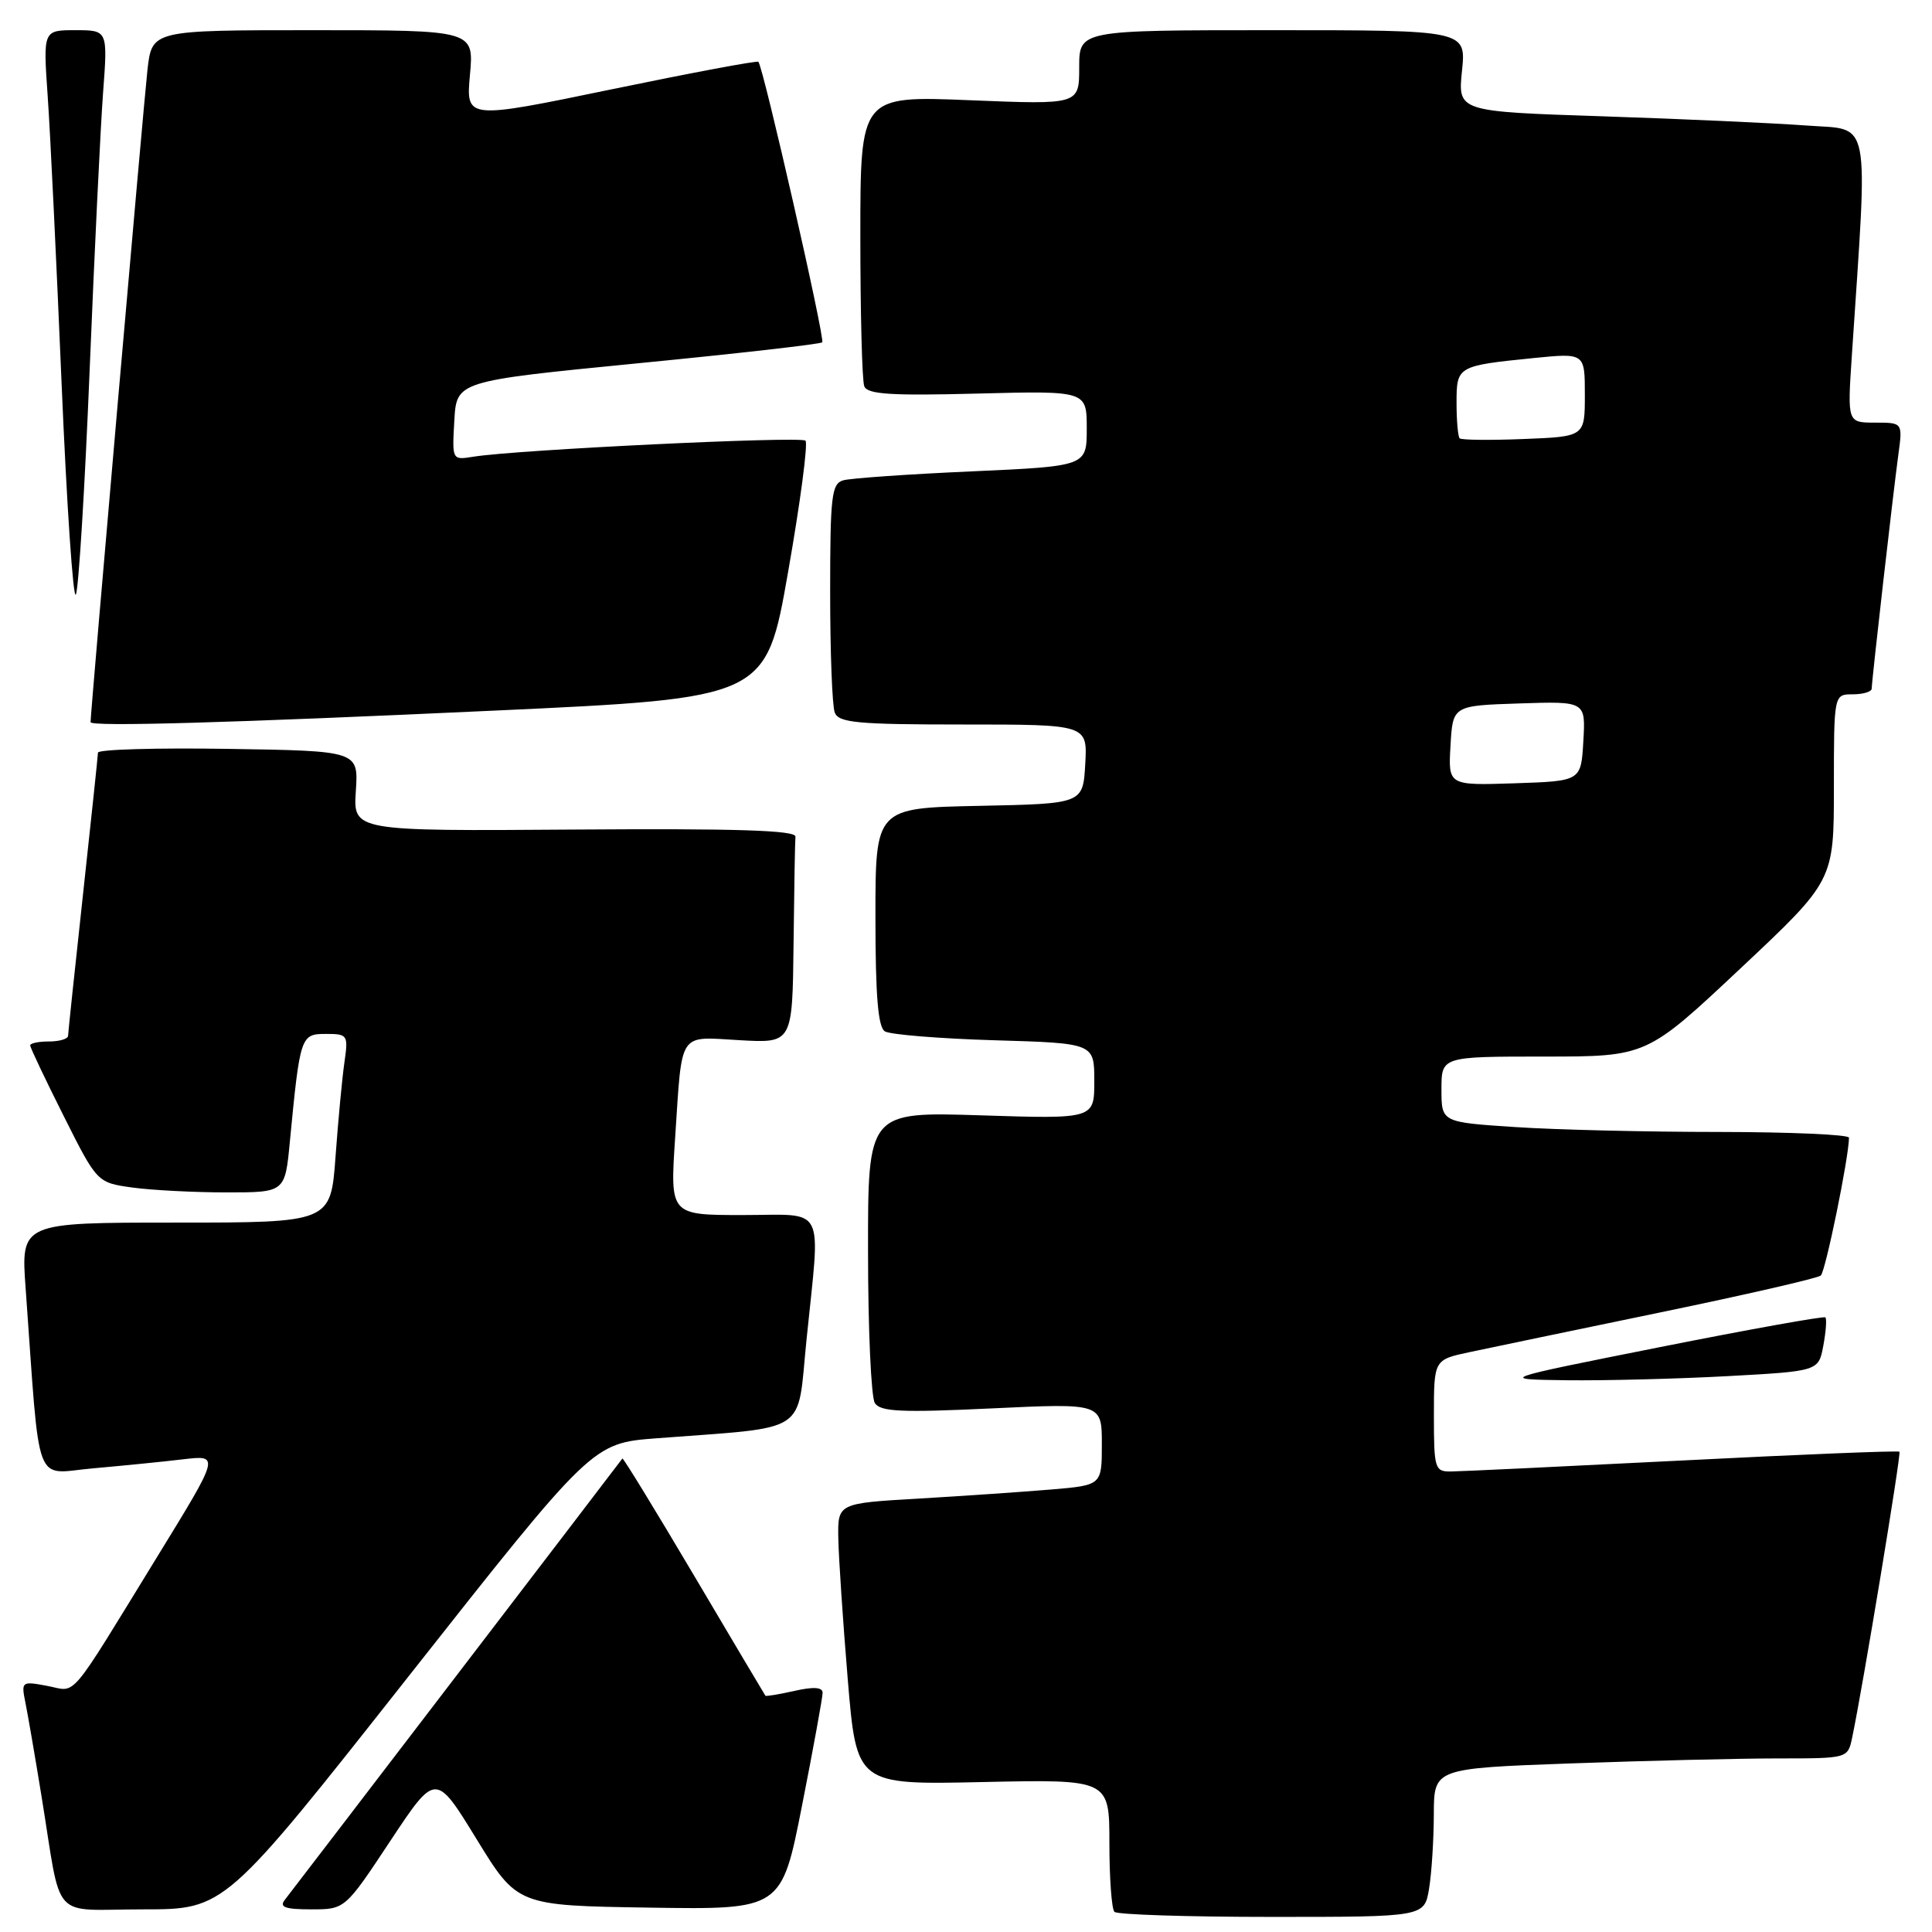 <?xml version="1.0" encoding="UTF-8" standalone="no"?>
<!DOCTYPE svg PUBLIC "-//W3C//DTD SVG 1.1//EN" "http://www.w3.org/Graphics/SVG/1.1/DTD/svg11.dtd" >
<svg xmlns="http://www.w3.org/2000/svg" xmlns:xlink="http://www.w3.org/1999/xlink" version="1.1" viewBox="0 0 256 256">
 <g >
 <path fill="currentColor"
d=" M 189.36 250.25 C 189.70 248.19 189.98 243.76 189.99 240.41 C 190.00 234.32 190.00 234.32 208.16 233.66 C 218.15 233.30 230.49 233.00 235.58 233.00 C 244.84 233.00 244.84 233.00 245.42 230.25 C 246.82 223.61 251.94 192.61 251.69 192.36 C 251.53 192.20 238.60 192.72 222.95 193.52 C 207.30 194.31 193.49 194.97 192.25 194.98 C 190.12 195.00 190.00 194.61 190.00 187.58 C 190.00 180.17 190.00 180.17 194.75 179.16 C 197.36 178.60 208.72 176.24 220.00 173.90 C 231.28 171.57 240.84 169.37 241.26 169.02 C 241.89 168.49 244.99 153.32 245.00 150.75 C 245.00 150.34 237.24 150.00 227.75 149.99 C 218.26 149.99 206.11 149.70 200.75 149.34 C 191.00 148.70 191.00 148.70 191.00 144.35 C 191.00 140.00 191.00 140.00 204.59 140.00 C 218.19 140.00 218.19 140.00 230.59 128.35 C 243.00 116.70 243.00 116.70 243.00 104.35 C 243.00 92.00 243.00 92.00 245.50 92.00 C 246.88 92.00 248.00 91.66 248.01 91.25 C 248.02 90.16 250.86 65.24 251.54 60.25 C 252.12 56.00 252.12 56.00 248.46 56.00 C 244.79 56.00 244.79 56.00 245.37 47.25 C 247.53 14.75 248.03 17.29 239.34 16.63 C 235.03 16.31 222.88 15.76 212.33 15.41 C 193.17 14.78 193.17 14.78 193.72 9.39 C 194.28 4.00 194.28 4.00 168.64 4.00 C 143.00 4.00 143.00 4.00 143.00 8.93 C 143.00 13.87 143.00 13.87 128.50 13.28 C 114.00 12.69 114.00 12.69 114.00 31.27 C 114.00 41.48 114.23 50.44 114.52 51.18 C 114.93 52.25 118.04 52.45 129.52 52.15 C 144.00 51.78 144.00 51.78 144.00 56.78 C 144.00 61.77 144.00 61.77 128.75 62.46 C 120.36 62.83 112.71 63.37 111.75 63.64 C 110.19 64.08 110.00 65.67 110.00 78.49 C 110.00 86.38 110.27 93.55 110.61 94.42 C 111.13 95.77 113.59 96.00 127.66 96.00 C 144.10 96.00 144.10 96.00 143.80 101.25 C 143.50 106.50 143.50 106.50 129.75 106.78 C 116.00 107.06 116.00 107.06 116.00 121.47 C 116.00 131.92 116.34 136.10 117.25 136.66 C 117.94 137.09 124.46 137.62 131.75 137.84 C 145.00 138.23 145.00 138.23 145.00 143.25 C 145.00 148.27 145.00 148.27 130.00 147.79 C 115.00 147.31 115.00 147.31 115.02 165.90 C 115.02 176.13 115.43 185.13 115.92 185.91 C 116.65 187.06 119.40 187.19 131.41 186.62 C 146.00 185.93 146.00 185.93 146.00 191.37 C 146.00 196.80 146.00 196.80 139.25 197.37 C 135.54 197.68 127.66 198.22 121.75 198.57 C 111.00 199.19 111.00 199.19 111.08 203.85 C 111.13 206.41 111.69 214.80 112.33 222.50 C 113.50 236.50 113.50 236.50 130.25 236.13 C 147.00 235.77 147.00 235.77 147.00 244.22 C 147.00 248.86 147.30 252.97 147.67 253.33 C 148.03 253.70 157.42 254.00 168.54 254.00 C 188.74 254.00 188.74 254.00 189.36 250.25 Z  M 54.14 222.12 C 78.50 191.23 78.50 191.23 87.00 190.58 C 107.47 189.01 105.58 190.25 106.86 177.59 C 108.72 159.27 109.61 161.00 98.39 161.00 C 88.78 161.00 88.78 161.00 89.46 150.75 C 90.41 136.42 89.79 137.37 98.00 137.83 C 105.00 138.23 105.00 138.23 105.15 125.11 C 105.23 117.90 105.34 111.49 105.40 110.86 C 105.47 110.02 97.65 109.77 76.15 109.92 C 46.80 110.13 46.80 110.13 47.15 104.82 C 47.50 99.50 47.50 99.50 30.25 99.23 C 20.76 99.08 12.99 99.30 12.98 99.73 C 12.97 100.15 12.08 108.60 11.00 118.50 C 9.92 128.40 9.03 136.84 9.02 137.25 C 9.01 137.66 7.88 138.00 6.50 138.00 C 5.12 138.00 4.00 138.23 4.00 138.52 C 4.00 138.81 6.00 143.02 8.44 147.88 C 12.87 156.71 12.87 156.71 17.58 157.36 C 20.16 157.71 25.76 158.00 30.02 158.00 C 37.77 158.00 37.77 158.00 38.41 151.25 C 39.76 137.26 39.84 137.00 43.18 137.00 C 46.07 137.00 46.16 137.13 45.64 140.75 C 45.34 142.81 44.81 148.44 44.46 153.25 C 43.82 162.00 43.82 162.00 23.29 162.00 C 2.76 162.00 2.76 162.00 3.40 170.75 C 5.36 197.86 4.38 195.25 12.36 194.56 C 16.29 194.21 21.66 193.68 24.31 193.36 C 29.11 192.80 29.11 192.80 20.91 206.15 C 8.81 225.86 10.26 224.14 6.26 223.39 C 2.86 222.75 2.80 222.80 3.37 225.62 C 3.69 227.20 4.65 232.78 5.50 238.00 C 8.26 254.93 6.53 253.00 18.97 253.00 C 29.79 253.00 29.79 253.00 54.14 222.12 Z  M 51.72 243.93 C 57.73 234.86 57.73 234.86 63.14 243.68 C 68.55 252.50 68.55 252.50 86.06 252.77 C 103.56 253.04 103.56 253.04 106.28 239.21 C 107.78 231.61 109.00 224.90 109.00 224.30 C 109.00 223.56 107.81 223.48 105.28 224.05 C 103.23 224.51 101.49 224.80 101.42 224.69 C 101.34 224.59 97.08 217.42 91.96 208.76 C 86.84 200.11 82.57 193.13 82.47 193.26 C 82.16 193.70 38.73 250.48 37.73 251.75 C 36.98 252.71 37.80 253.00 41.24 253.00 C 45.72 253.00 45.72 253.00 51.72 243.93 Z  M 228.83 182.35 C 240.97 181.69 240.97 181.69 241.60 178.30 C 241.95 176.43 242.07 174.75 241.87 174.56 C 241.67 174.37 231.82 176.14 220.00 178.49 C 198.50 182.77 198.50 182.77 207.59 182.89 C 212.59 182.95 222.15 182.71 228.83 182.35 Z  M 65.50 94.16 C 101.50 92.50 101.50 92.50 104.43 75.77 C 106.05 66.57 107.08 58.75 106.73 58.39 C 106.11 57.78 68.41 59.59 62.70 60.52 C 59.90 60.97 59.90 60.97 60.20 55.74 C 60.50 50.50 60.50 50.50 84.50 48.14 C 97.70 46.85 108.70 45.60 108.95 45.36 C 109.36 44.97 101.15 8.92 100.49 8.19 C 100.33 8.01 91.55 9.66 80.97 11.85 C 61.74 15.83 61.74 15.83 62.27 9.92 C 62.81 4.00 62.81 4.00 41.48 4.00 C 20.14 4.00 20.14 4.00 19.54 9.25 C 19.07 13.34 12.00 94.38 12.00 95.69 C 12.00 96.31 30.35 95.79 65.50 94.16 Z  M 11.88 49.00 C 12.52 33.32 13.32 16.79 13.66 12.25 C 14.28 4.00 14.28 4.00 9.99 4.00 C 5.71 4.00 5.71 4.00 6.32 12.75 C 6.66 17.56 7.48 34.67 8.16 50.78 C 8.84 66.88 9.69 79.48 10.05 78.78 C 10.42 78.07 11.24 64.68 11.88 49.00 Z  M 192.20 98.79 C 192.50 93.50 192.50 93.50 201.30 93.21 C 210.11 92.92 210.11 92.92 209.80 98.21 C 209.50 103.50 209.50 103.50 200.70 103.79 C 191.89 104.08 191.89 104.08 192.20 98.79 Z  M 193.41 58.08 C 193.19 57.85 193.00 55.75 193.00 53.40 C 193.00 48.51 193.08 48.47 203.25 47.44 C 210.00 46.77 210.00 46.77 210.00 52.31 C 210.00 57.85 210.00 57.85 201.91 58.17 C 197.46 58.35 193.64 58.31 193.41 58.08 Z "/>
</g>
</svg>
